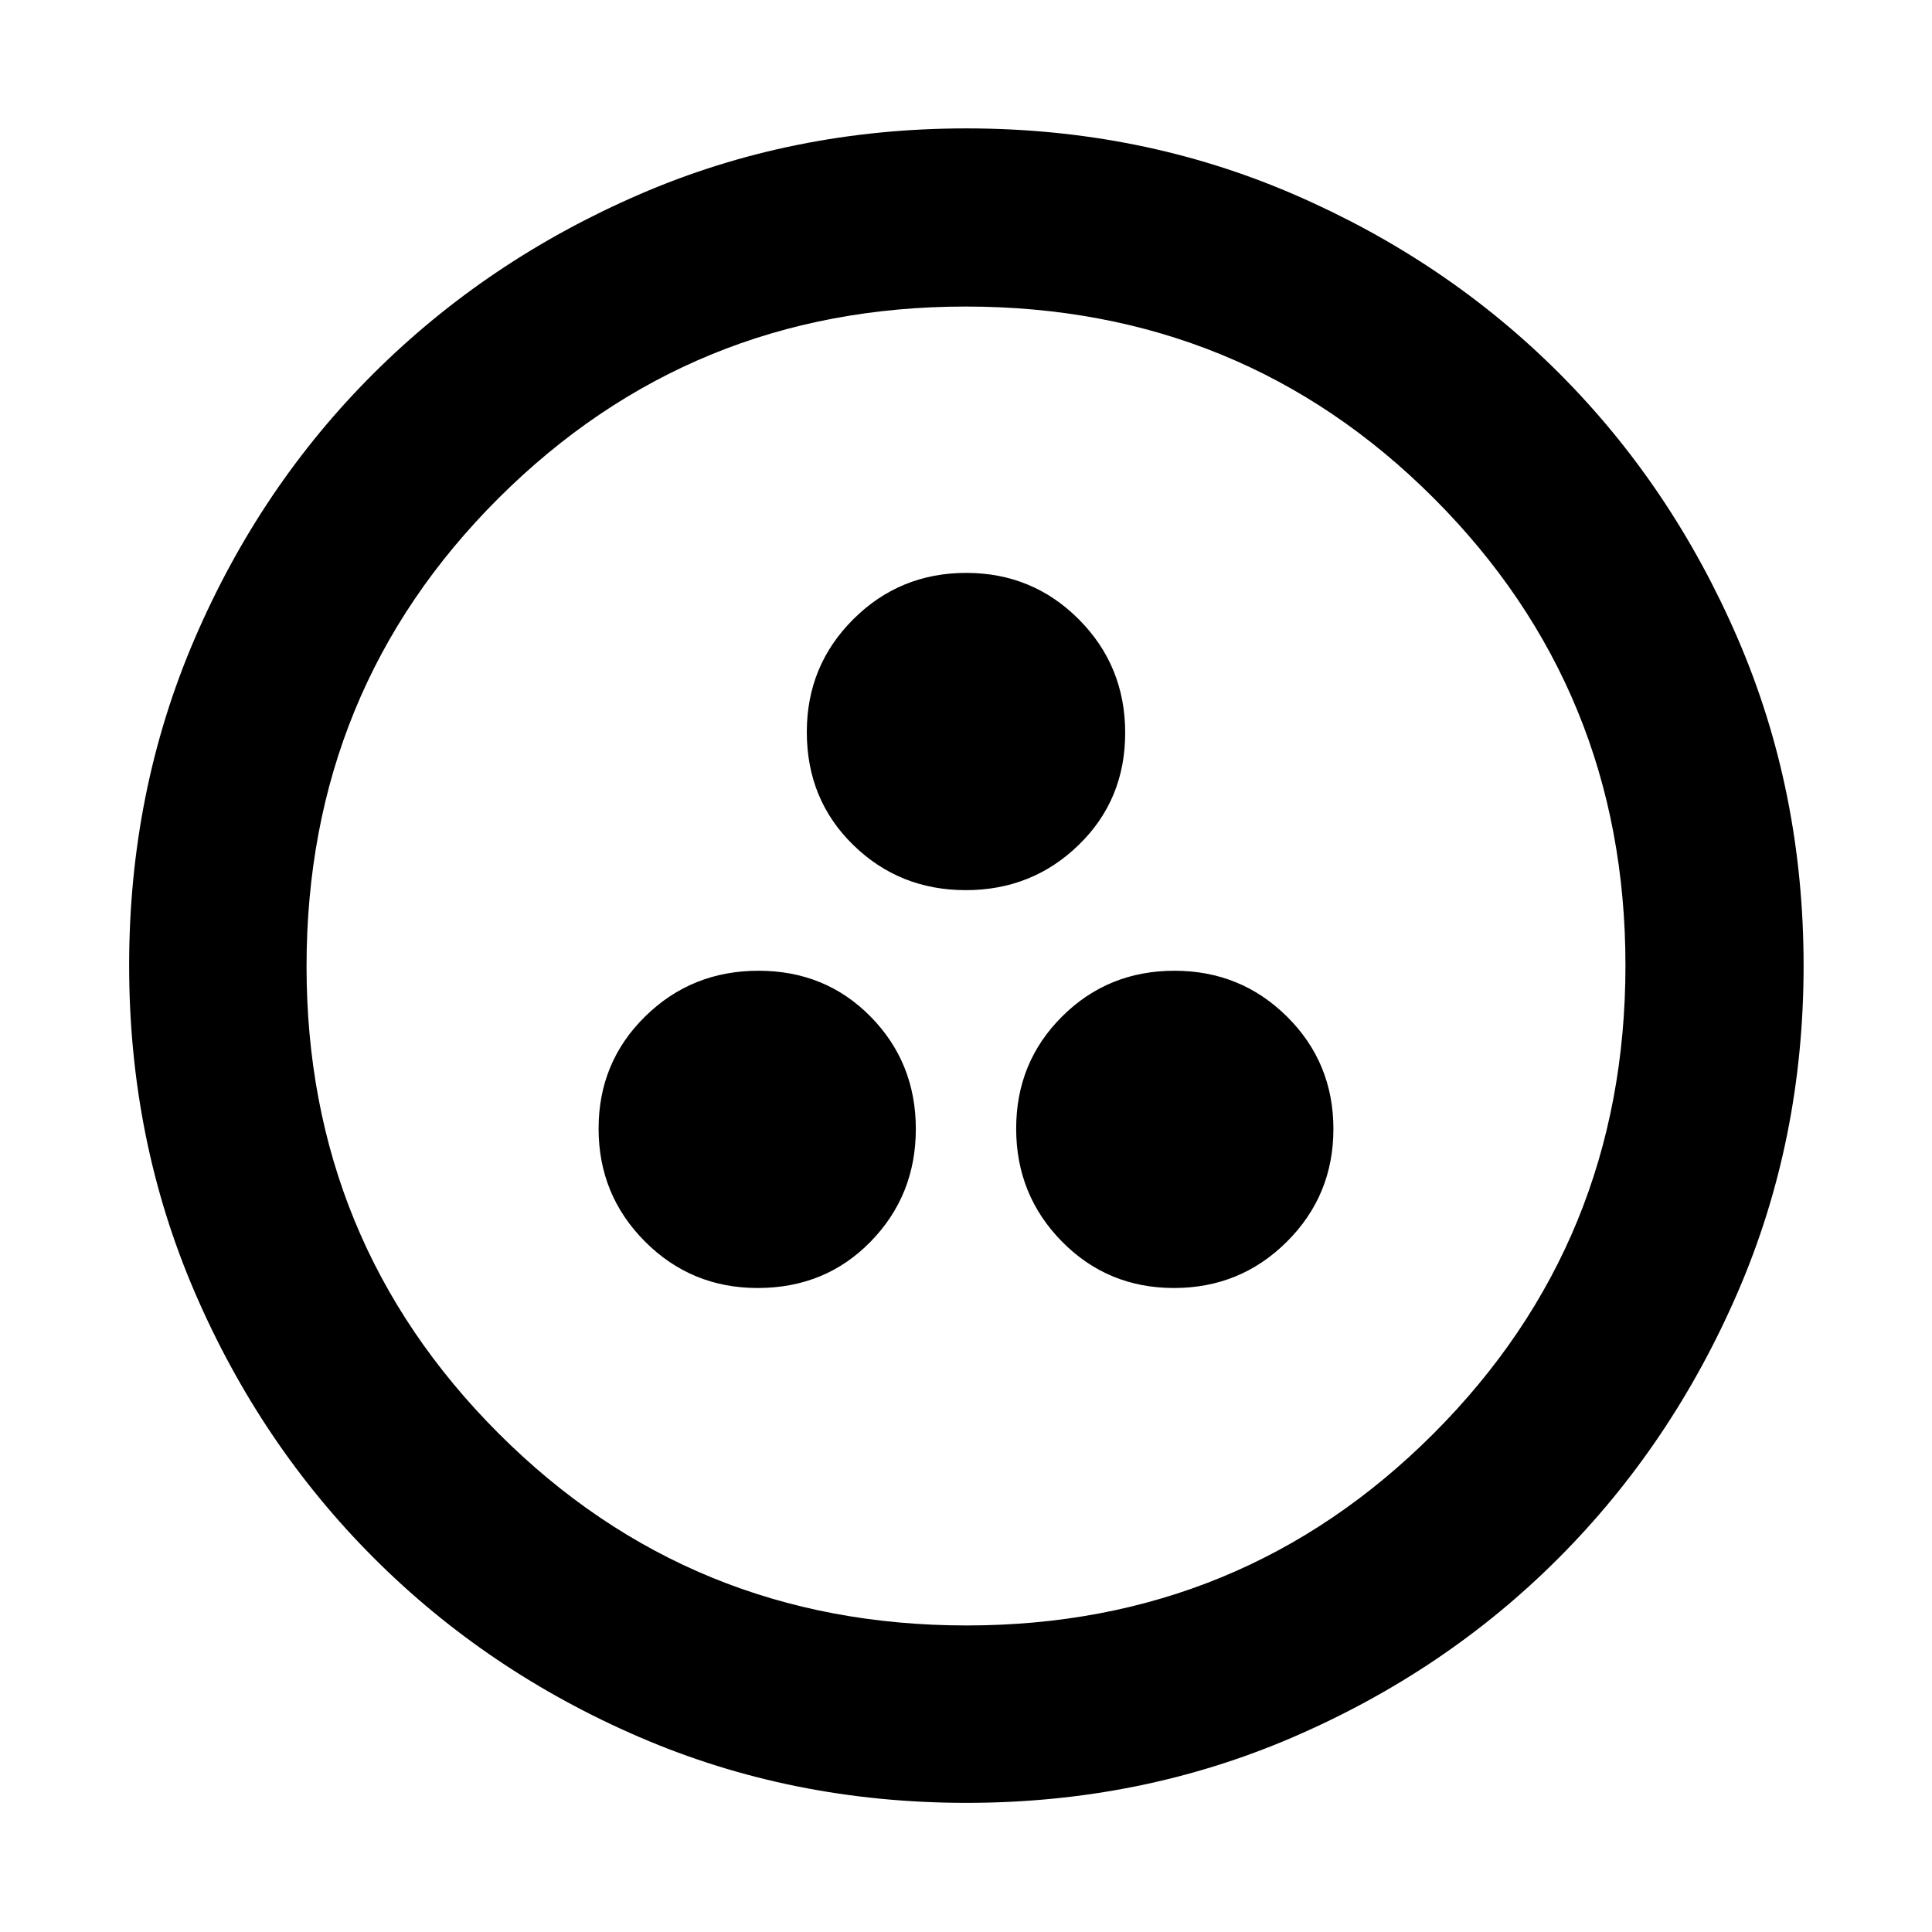 <svg xmlns="http://www.w3.org/2000/svg" height="40" viewBox="0 -960 960 960" width="40"><path d="M376.49-320q33.6 0 56.09-23.01 22.49-23.01 22.49-55.99 0-32.99-22.44-55.81-22.45-22.83-55.71-22.83-33.27 0-56.37 22.73-23.11 22.72-23.11 55.71 0 32.98 23.02 56.09Q343.49-320 376.49-320Zm206.87 0q32.99 0 56.09-23.01 23.11-23.01 23.11-55.99 0-32.99-23.01-55.81-23-22.83-55.99-22.83-32.98 0-55.81 22.73-22.82 22.72-22.82 55.71 0 32.98 22.72 56.09Q550.38-320 583.36-320ZM479.9-517.69q32.98 0 56.09-22.45 23.11-22.45 23.11-55.71 0-33.26-23.01-56.37t-55.99-23.11q-32.98 0-56.09 23.02-23.11 23.03-23.11 56.03 0 33.6 23.01 56.09 23.01 22.5 55.99 22.5Zm.33 453.52q-86.64 0-162.31-32.59-75.66-32.58-132.12-89.04-56.46-56.46-89.04-132.12-32.59-75.66-32.59-162.36 0-86.7 32.59-162.41 32.58-75.72 88.98-131.86 56.4-56.15 132.09-88.9 75.69-32.75 162.42-32.75 86.73 0 162.49 32.72t131.87 88.82q56.12 56.1 88.86 131.93 32.73 75.83 32.73 162.55 0 86.7-32.75 162.35-32.75 75.66-88.9 131.95-56.14 56.29-131.91 89T480.23-64.17Zm.1-88.15q136.74 0 232.05-95.4 95.3-95.4 95.3-232.61 0-136.74-95.18-232.05-95.18-95.3-232.69-95.3-136.59 0-232.04 95.18-95.45 95.18-95.45 232.69 0 136.59 95.4 232.04 95.4 95.45 232.61 95.45ZM480-480Z"/></svg>